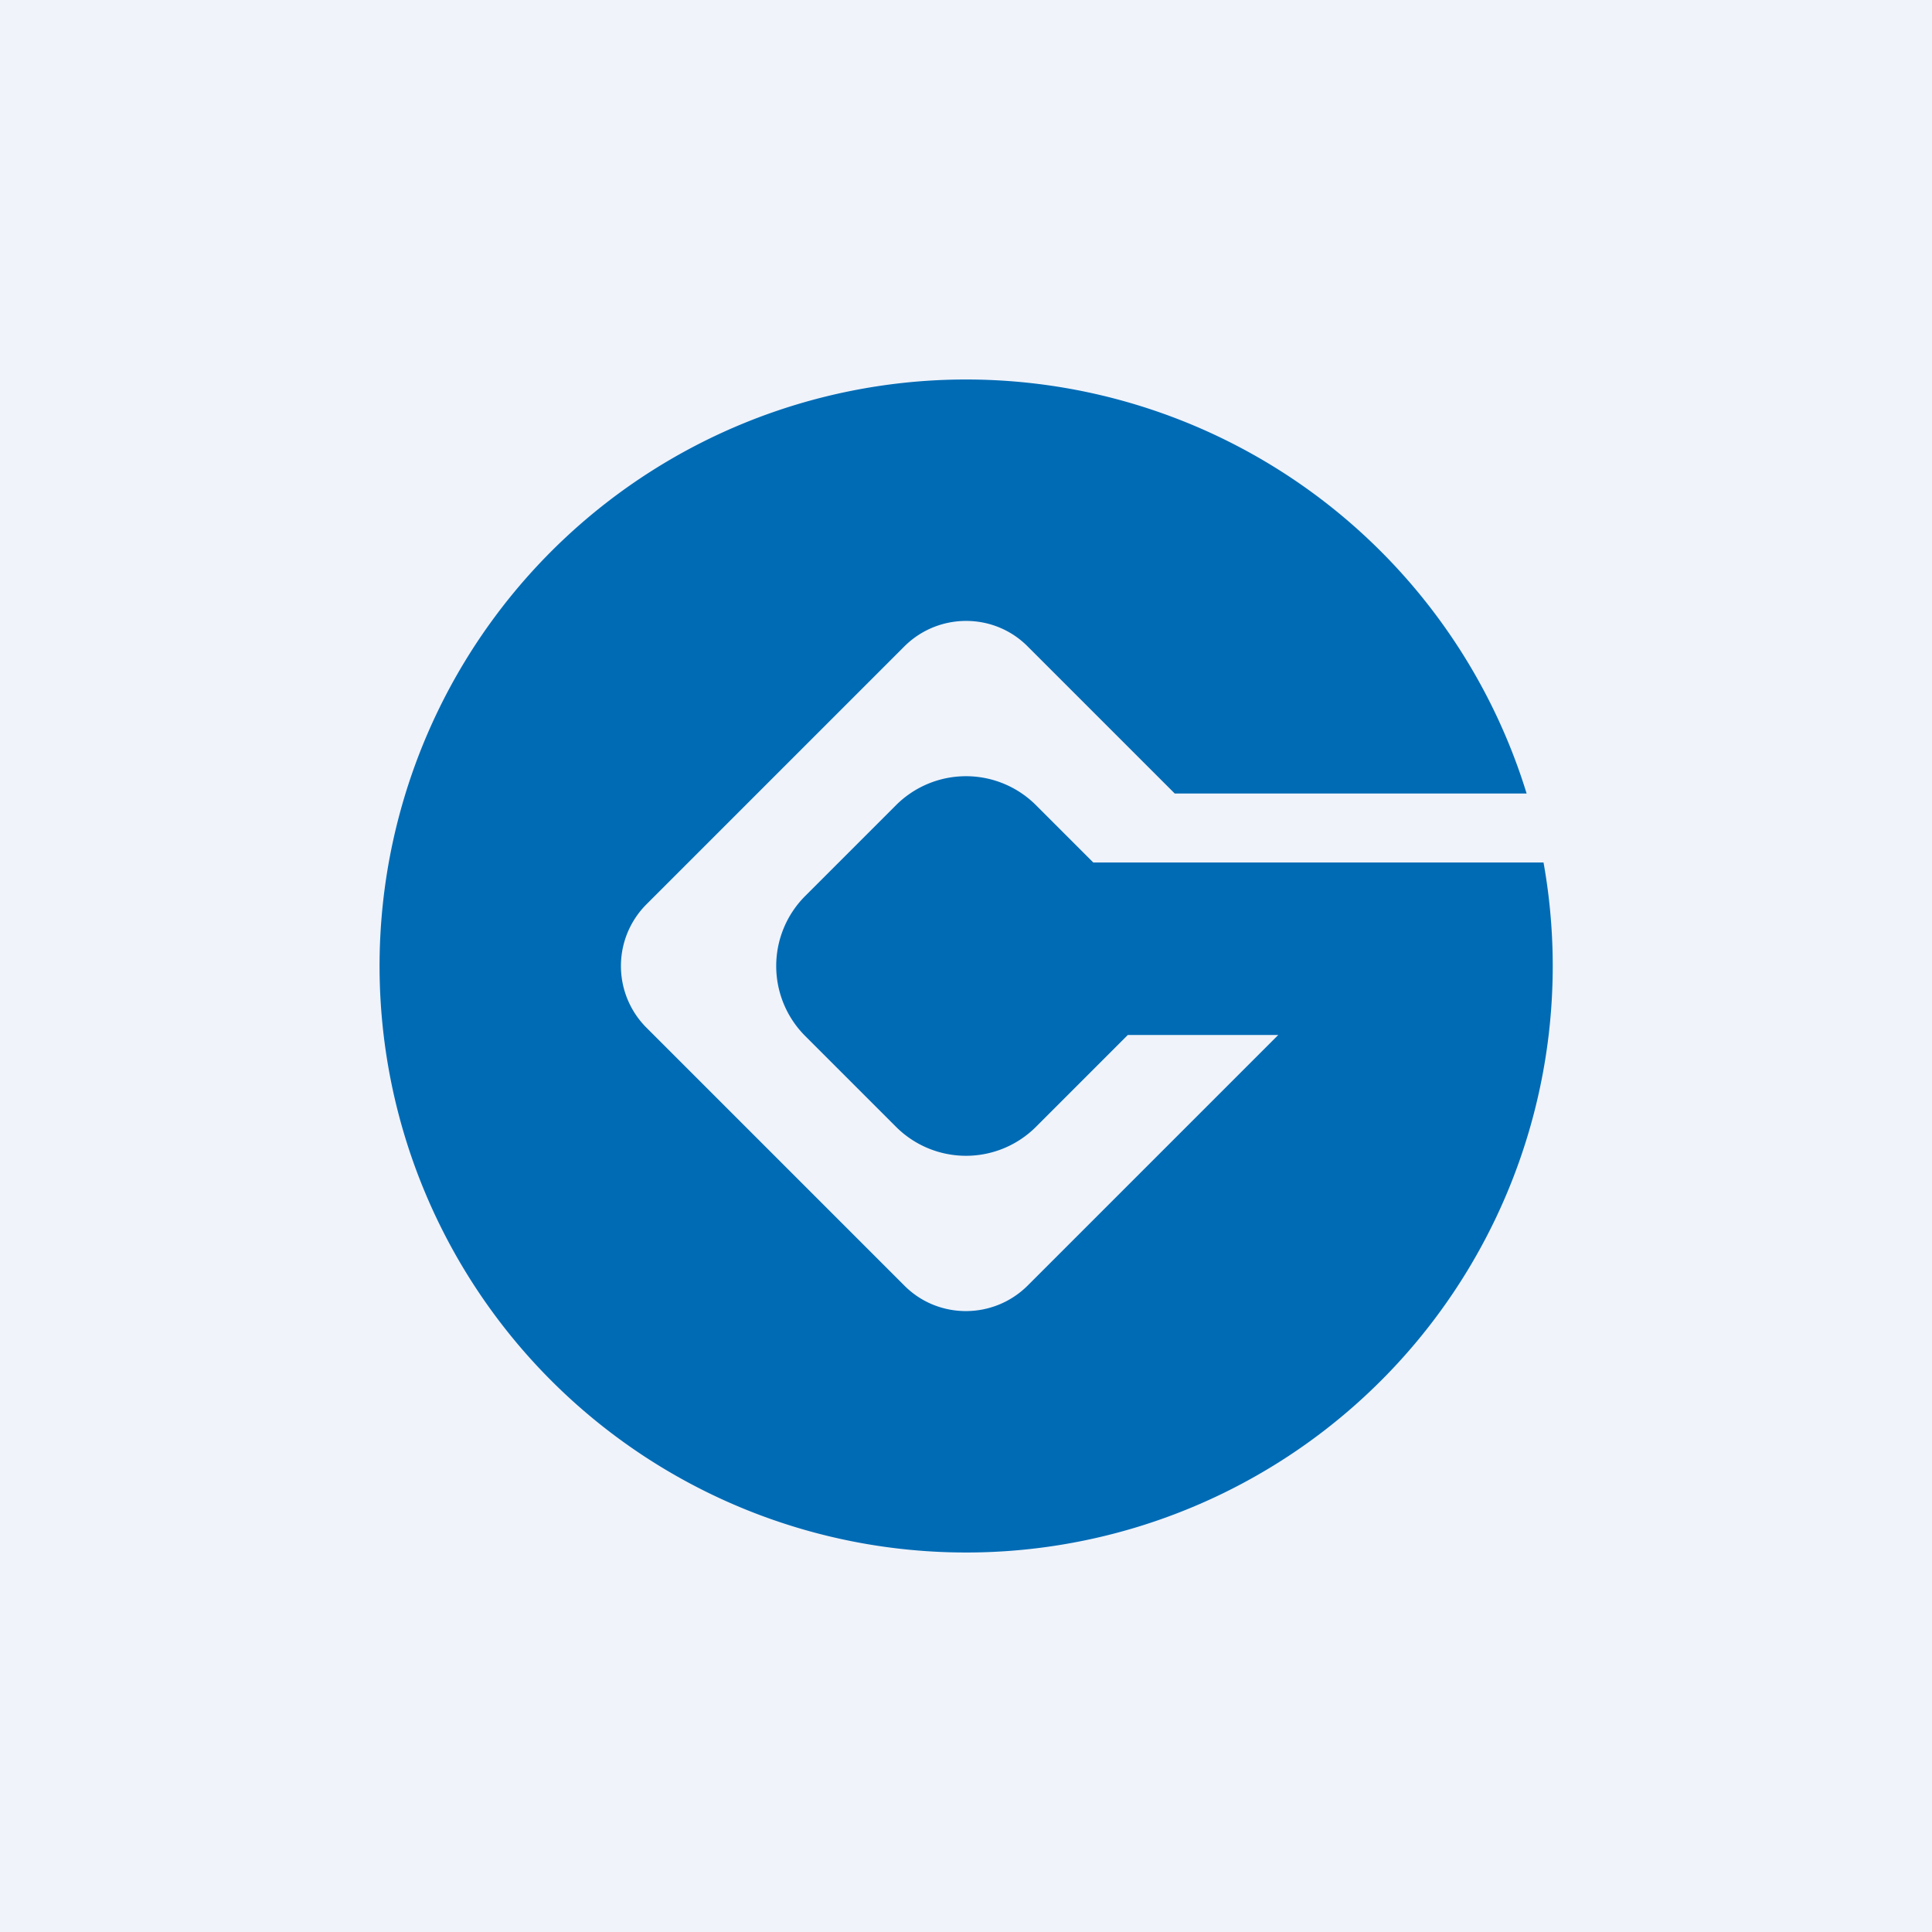 <!-- by TradeStack --><svg width="56" height="56" viewBox="0 0 56 56" xmlns="http://www.w3.org/2000/svg"><path fill="#F0F3FA" d="M0 0h56v56H0z"/><path d="M28 45a17 17 0 0 0 16.74-20H31.69l-1.66-1.66a2.87 2.87 0 0 0-4.06 0l-2.63 2.63a2.87 2.87 0 0 0 0 4.06l2.63 2.63a2.87 2.87 0 0 0 4.06 0l2.63-2.63.03-.03h4.36l-7.26 7.26c-.99.99-2.6.99-3.58 0l-7.47-7.47a2.53 2.53 0 0 1 0-3.58l7.47-7.47c.99-.99 2.6-.99 3.58 0L34.05 23h10.2A17 17 0 1 0 28 45Z" fill="#006BB5"/></svg>